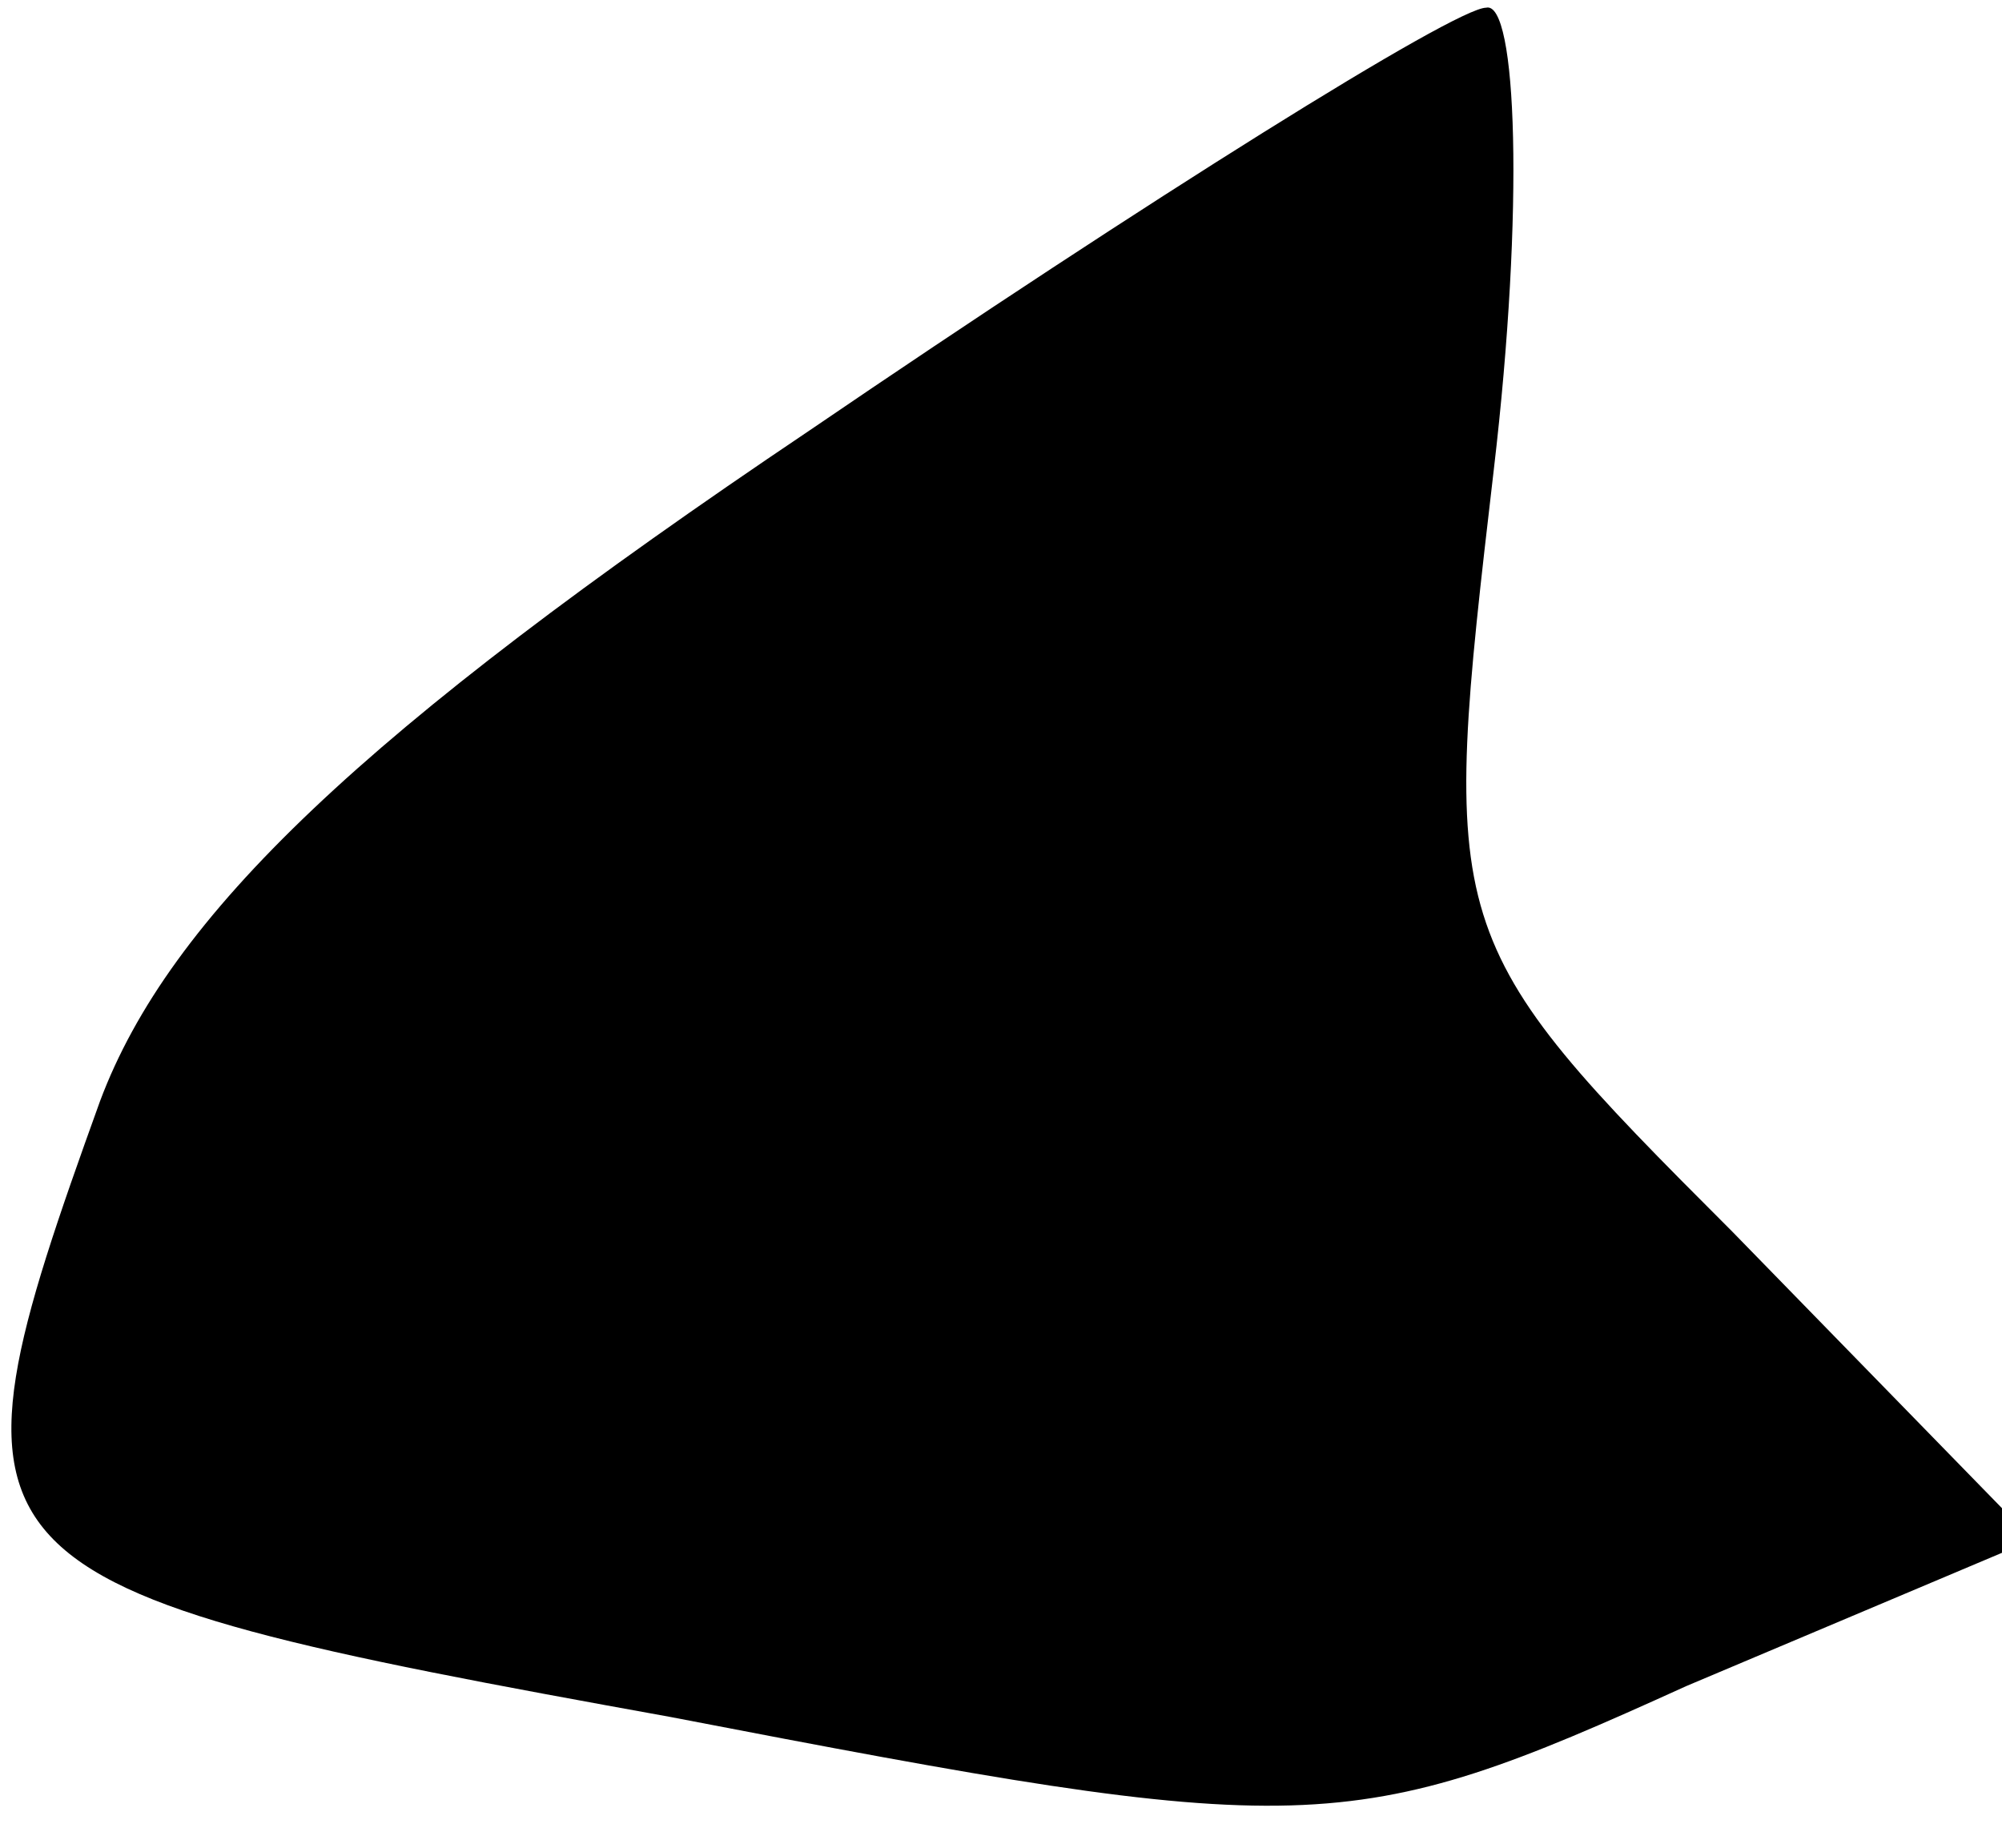 <?xml version="1.0" standalone="no"?>
<!DOCTYPE svg PUBLIC "-//W3C//DTD SVG 20010904//EN"
 "http://www.w3.org/TR/2001/REC-SVG-20010904/DTD/svg10.dtd">
<svg version="1.0" xmlns="http://www.w3.org/2000/svg"
 width="26pt" height="24pt" viewBox="0 0 26 24"
 preserveAspectRatio="xMidYMid meet">
<g transform="translate(0,24) scale(0.1,-0.1)"
fill="#000000" stroke="none">
<path fill="#000000" stroke="none" d="M105 184 c-58 -39 -83 -63 -92 -87 -22
-61 -20 -63 74 -80 83 -16 88 -16 132 4 l45 19 -39 40 c-38 38 -38 39 -31 99
4 34 3 61 -1 60 -4 0 -44 -25 -88 -55z"/>
</g>
</svg>
